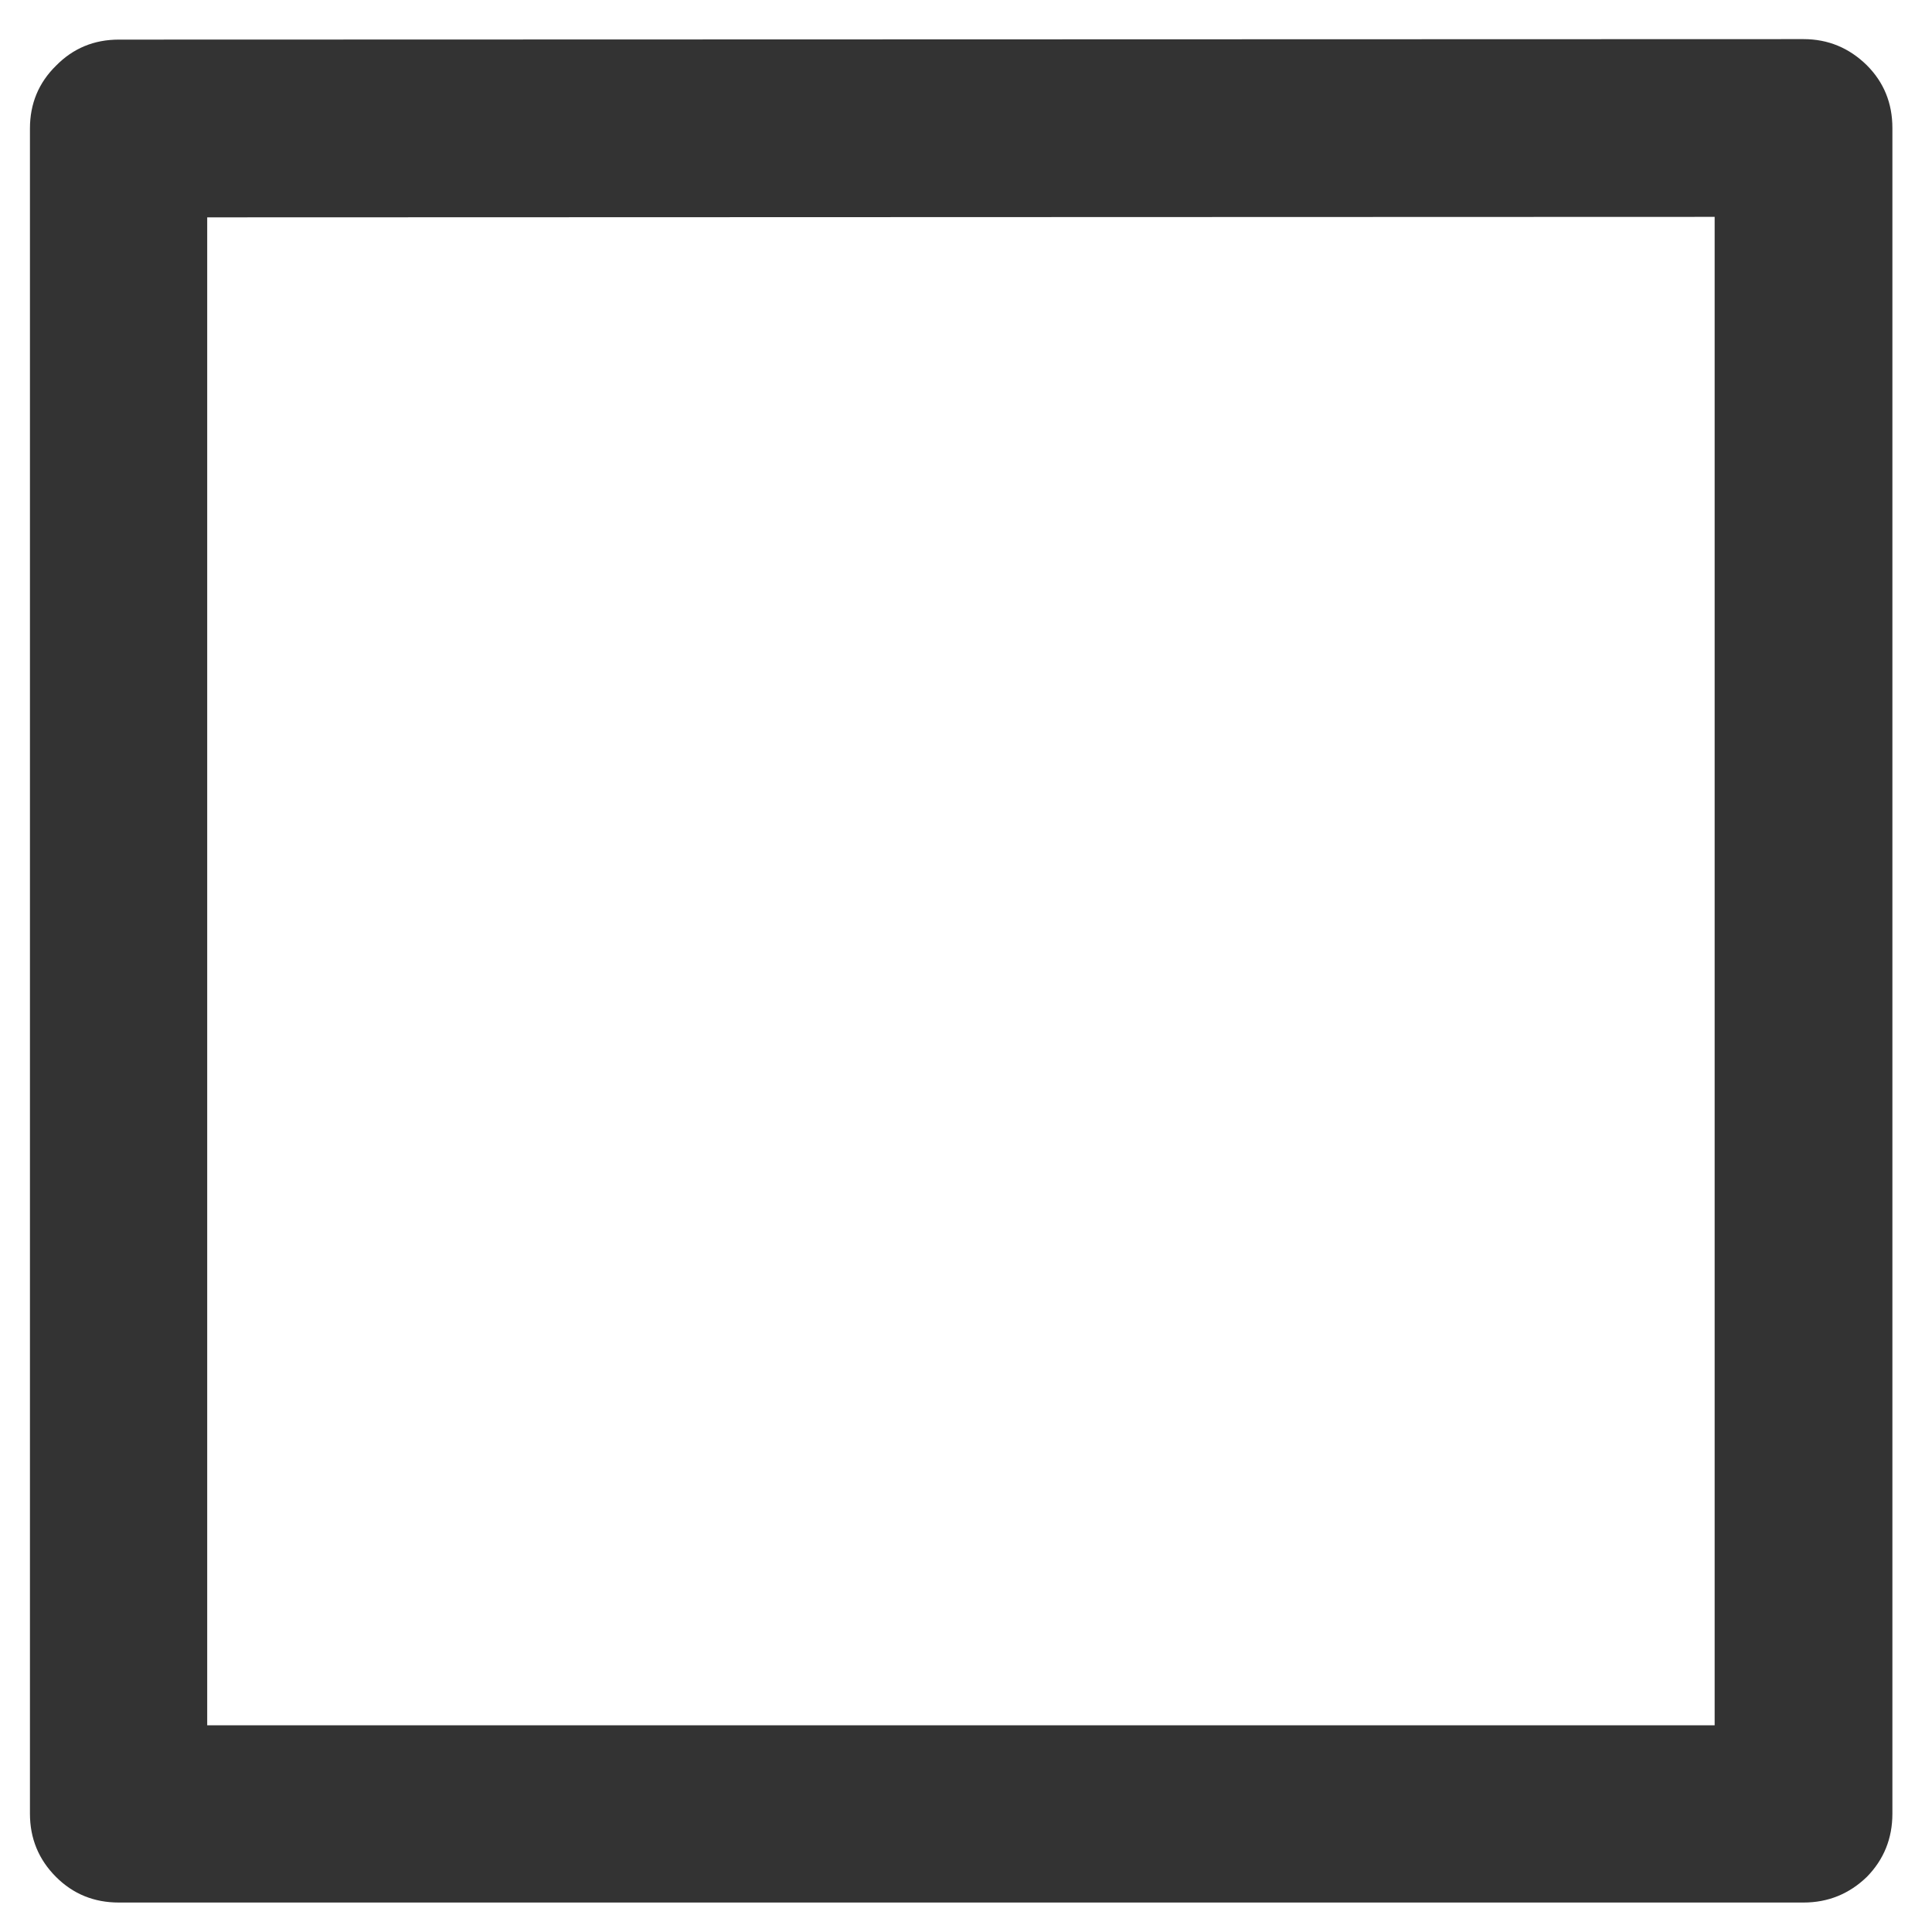 
<svg xmlns="http://www.w3.org/2000/svg" version="1.1" xmlns:xlink="http://www.w3.org/1999/xlink" preserveAspectRatio="none" x="0px" y="0px" width="200px" height="200px" viewBox="0 0 200 200">
<defs>
<g id="Layer0_0_FILL">
<path fill="#333333" stroke="none" d="
M 193.25 6.75
Q 190.5 4.05 186.7 4.05
L 12.3 4.1
Q 8.45 4.1 5.8 6.8 3.1 9.45 3.1 13.3
L 3.1 187.75
Q 3.1 191.6 5.8 194.3 8.45 196.95 12.3 196.95
L 186.7 196.95
Q 190.5 196.95 193.25 194.3 195.9 191.6 195.9 187.75
L 195.9 13.25
Q 195.9 9.4 193.25 6.75
M 177.5 22.45
L 177.5 178.6 21.45 178.6 21.45 22.5 177.5 22.45 Z"/>
</g>
</defs>

<g transform="matrix( 1, 0, 0, 1, 0,0) ">
<use xlink:href="#Layer0_0_FILL"/>
</g>
</svg>
